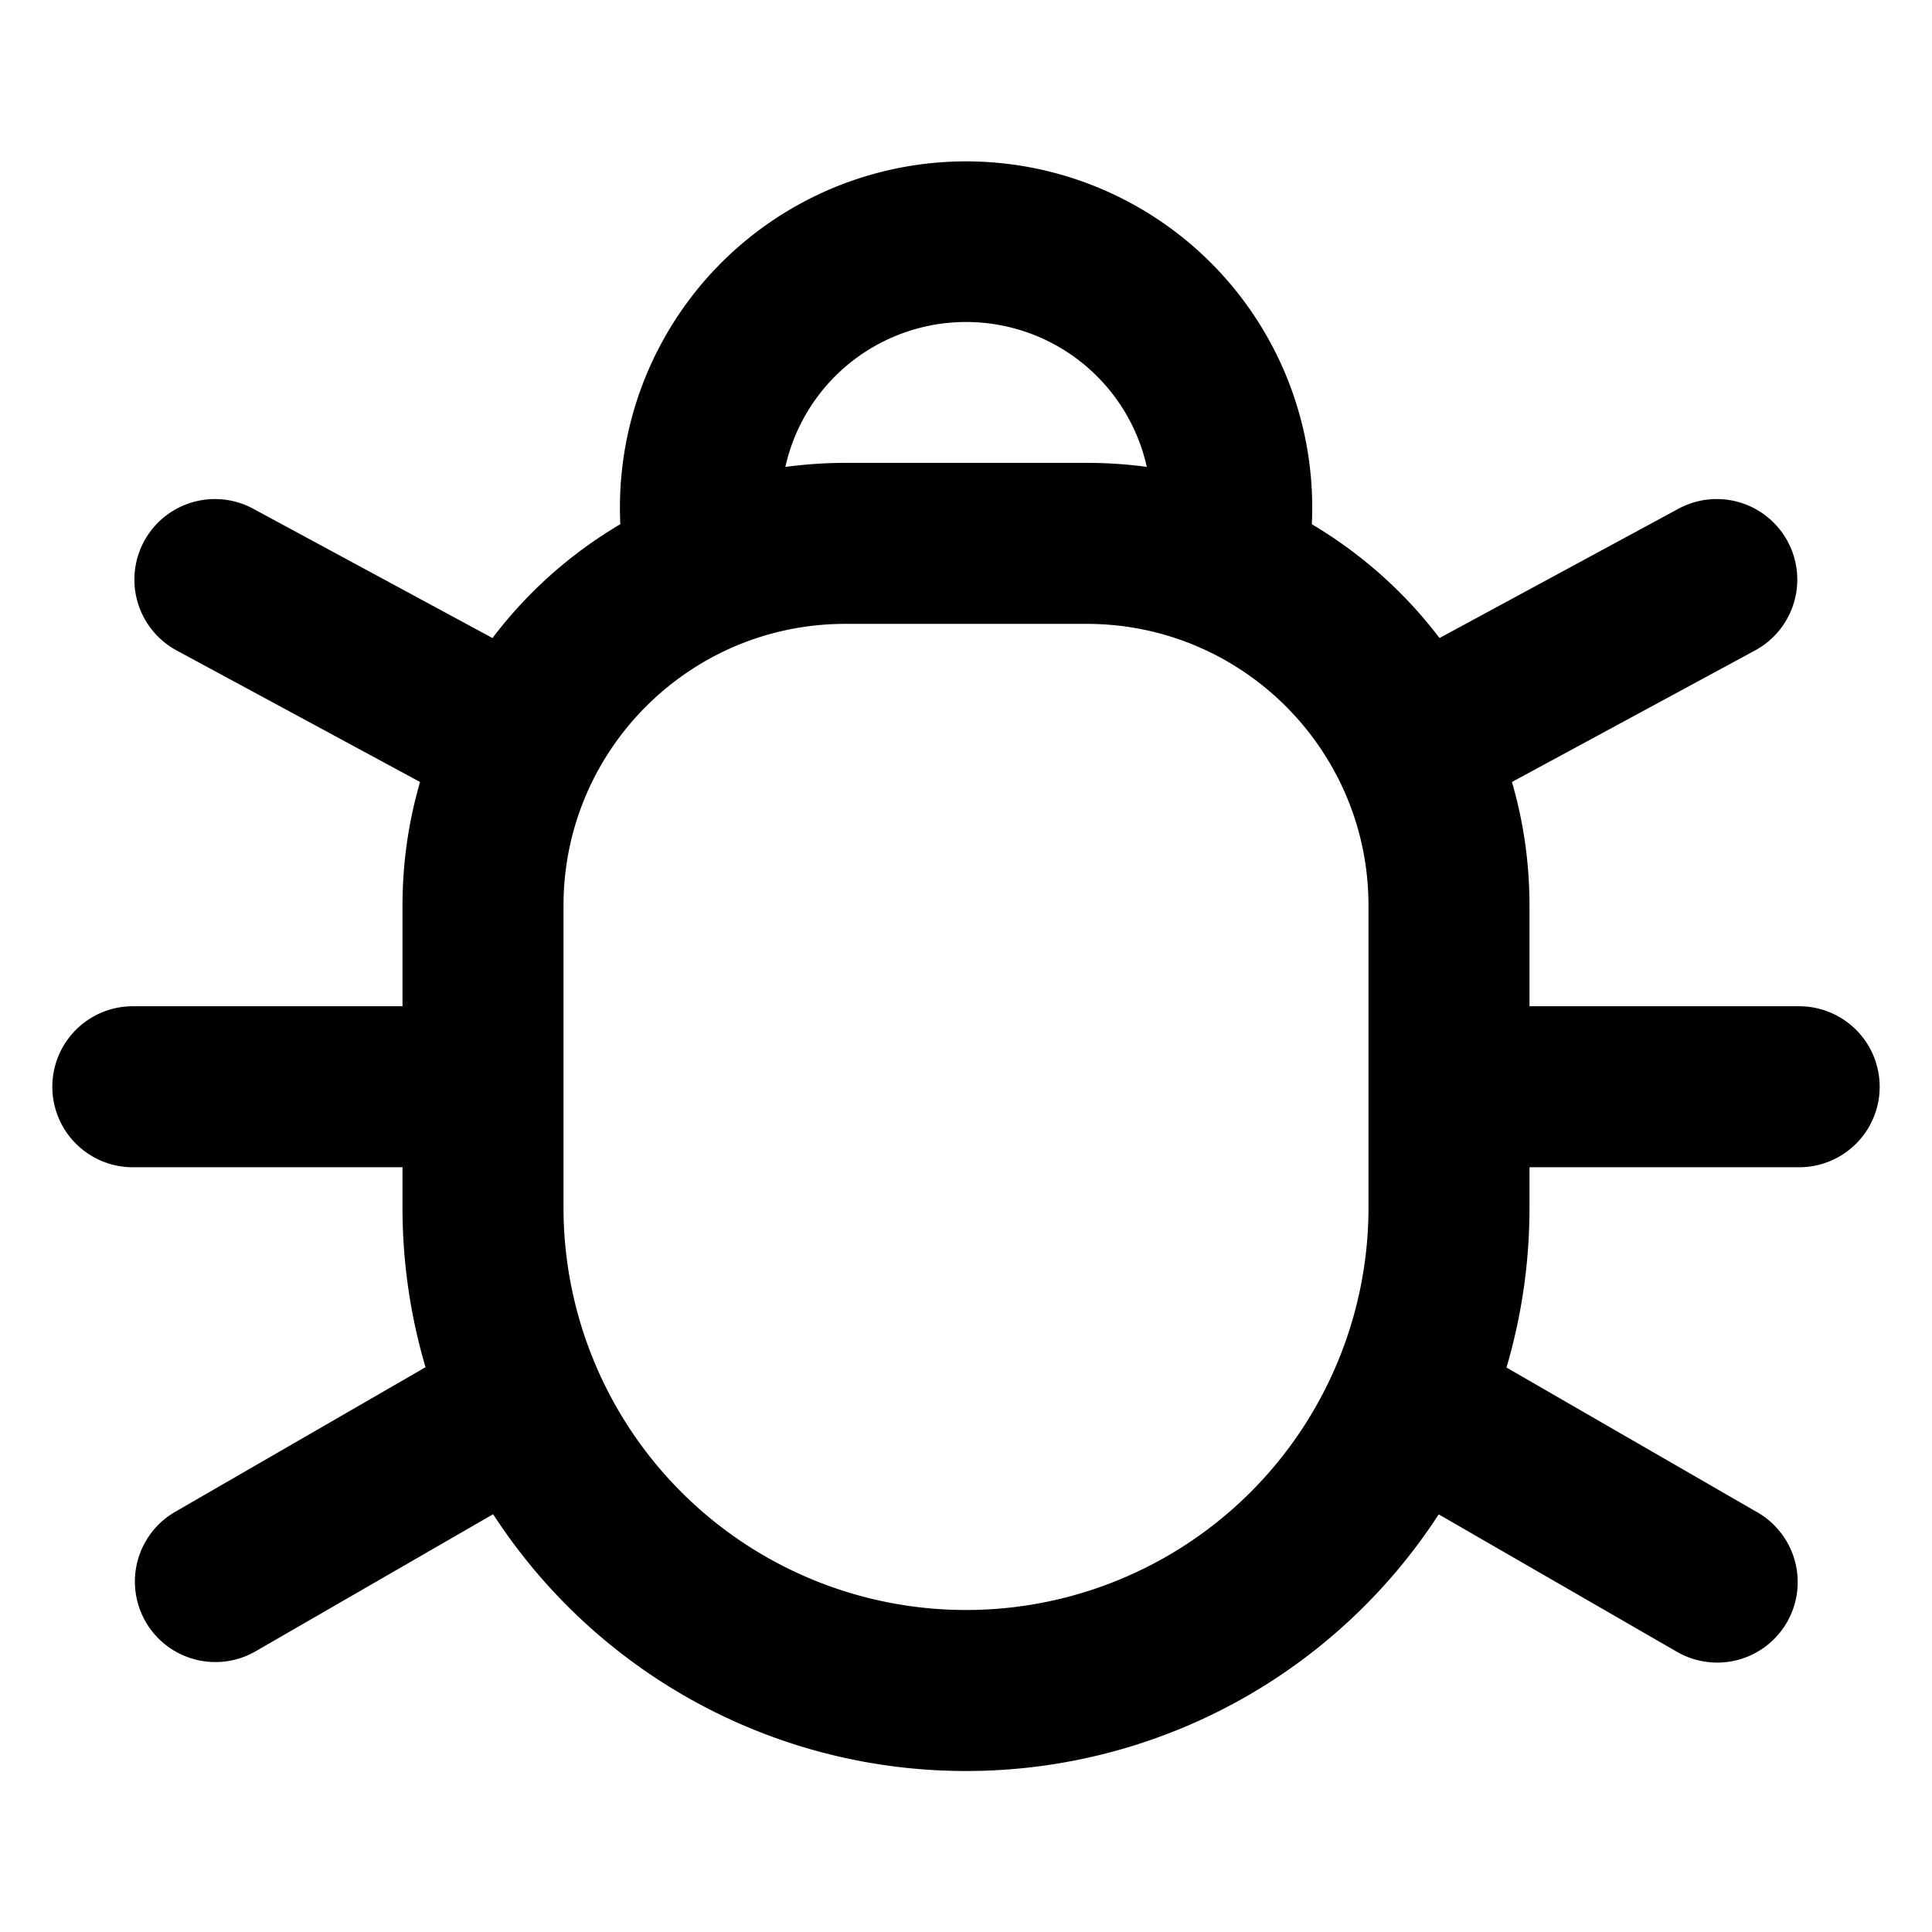 <svg xmlns="http://www.w3.org/2000/svg" width="12" height="12" fill="currentColor" viewBox="0 0 12 12">
  <path fill-rule="evenodd" d="M4.878 2.9a1.15 1.15 0 0 1 2.245 0 2.775 2.775 0 0 0-.373-.025h-1.5c-.126 0-.25.009-.372.025Zm-1.025.356a2.15 2.15 0 1 1 4.295 0c.308.183.578.423.793.707l1.484-.803a.5.5 0 0 1 .476.88l-1.51.817c.071.244.109.501.109.768v.625h1.675a.5.5 0 0 1 0 1H9.5v.25c0 .345-.05.679-.143.994l1.556.898a.5.5 0 1 1-.5.866l-1.477-.852A3.497 3.497 0 0 1 6 11a3.497 3.497 0 0 1-2.937-1.595l-1.478.853a.5.5 0 0 1-.5-.866l1.558-.9A3.5 3.5 0 0 1 2.5 7.5v-.25H.825a.5.5 0 0 1 0-1H2.5v-.625c0-.267.038-.524.109-.768L1.097 4.04a.5.5 0 1 1 .476-.88l1.486.803c.215-.284.485-.525.794-.707ZM3.5 5.625c0-.966.784-1.75 1.75-1.75h1.5c.966 0 1.75.784 1.75 1.75V7.5a2.5 2.5 0 0 1-5 0V5.625Z" clip-rule="evenodd"/>
</svg>
